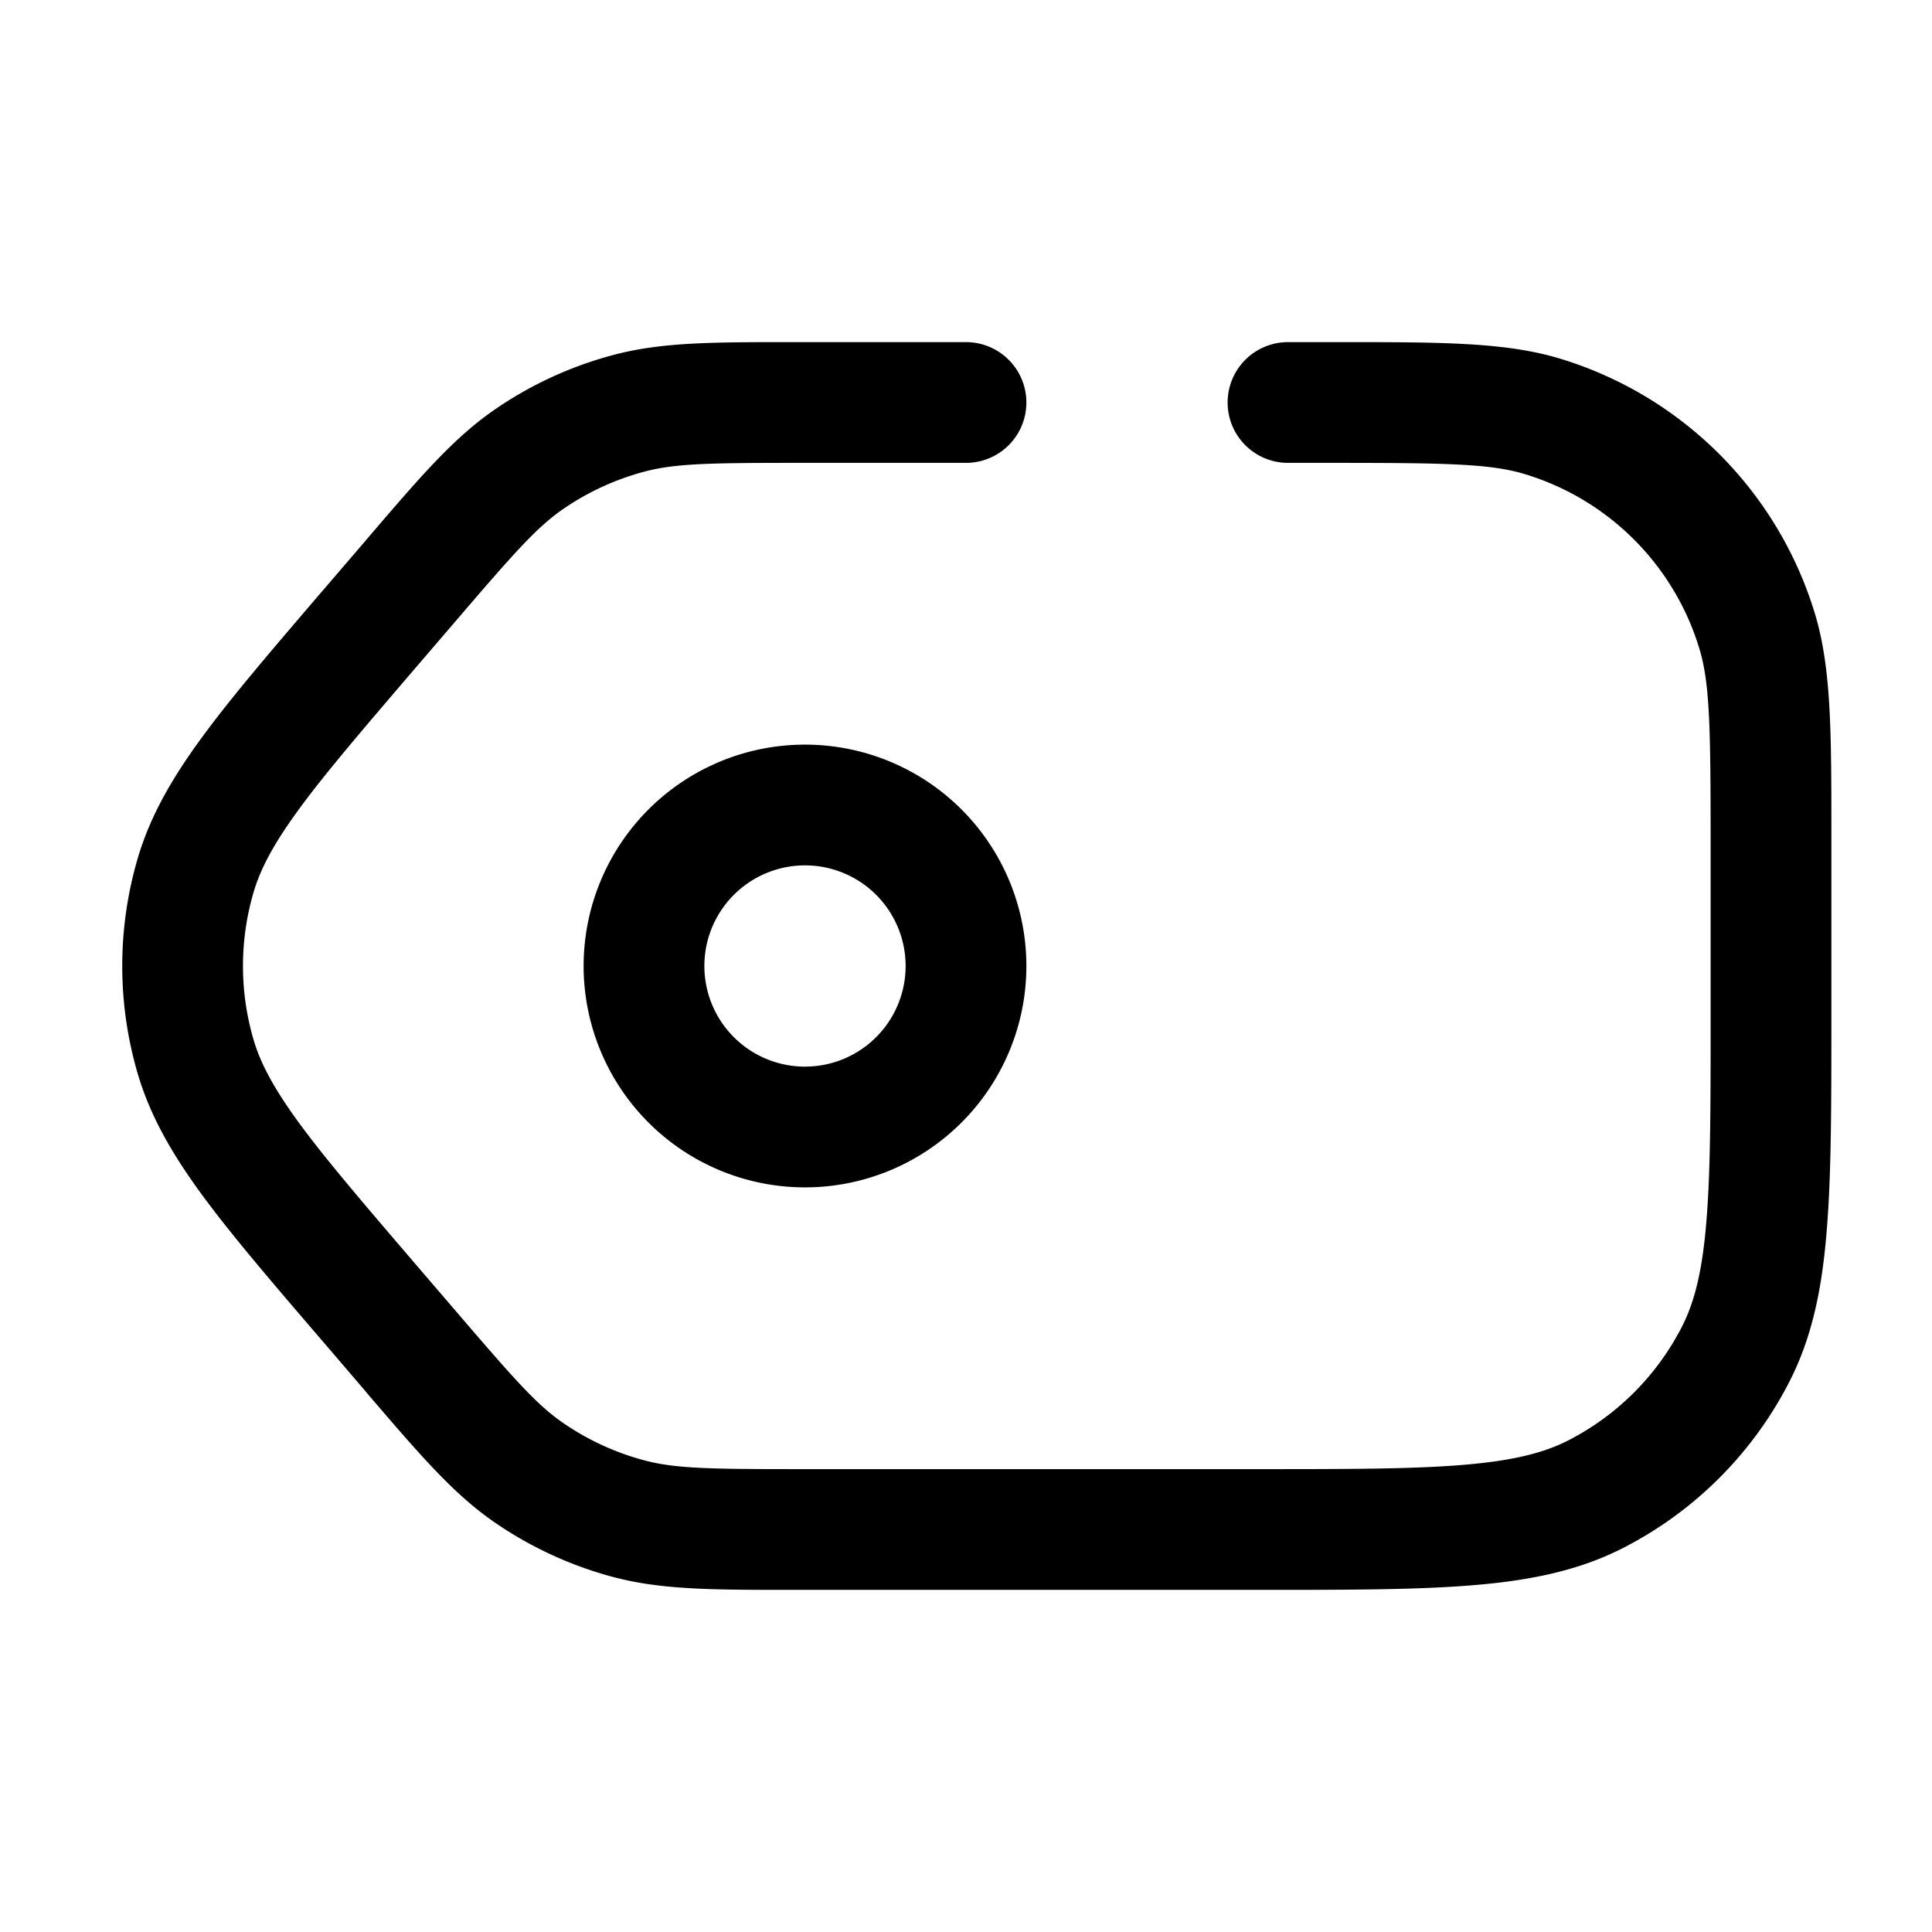 <svg xmlns="http://www.w3.org/2000/svg" width="24" height="24" fill="currentColor" viewBox="0 0 24 24">
  <path fill-rule="evenodd" d="M3.148 12.909a3.25 3.25 0 010-1.818c.086-.297.25-.608.571-1.046.326-.445.78-.974 1.42-1.722l.515-.6c.73-.852 1.012-1.172 1.341-1.399a3.25 3.25 0 011.013-.466c.387-.102.813-.108 1.935-.108H12a.75.75 0 000-1.5H9.839c-.983 0-1.616 0-2.214.158-.53.14-1.03.37-1.481.681-.51.352-.922.832-1.562 1.579l-.067.079-.515.6-.02.023c-.616.72-1.107 1.292-1.47 1.788-.374.51-.647.982-.802 1.514a4.75 4.75 0 000 2.656c.155.532.428 1.005.801 1.514.364.496.855 1.069 1.472 1.788l.02.023.514.6.067.08c.64.746 1.052 1.227 1.562 1.578.45.31.951.541 1.48.681.6.158 1.232.158 2.215.158H15.633c1.092 0 1.957 0 2.655-.057.713-.058 1.317-.18 1.868-.46a4.75 4.75 0 002.076-2.076c.281-.552.403-1.155.46-1.869.058-.697.058-1.563.058-2.655v-2.276c0-1.258 0-2.06-.205-2.736a4.75 4.75 0 00-3.166-3.166c-.676-.205-1.478-.205-2.736-.205H16a.75.75 0 000 1.5h.5c1.45 0 2.009.008 2.443.14a3.25 3.25 0 012.167 2.167c.132.434.14.993.14 2.443v2.1c0 1.133 0 1.937-.052 2.566-.05.62-.147 1.005-.302 1.31a3.25 3.25 0 01-1.42 1.42c-.305.155-.69.251-1.31.302-.63.052-1.434.052-2.566.052H9.943c-1.122 0-1.548-.006-1.935-.108a3.252 3.252 0 01-1.013-.466c-.33-.227-.61-.547-1.341-1.399l-.515-.6c-.64-.748-1.094-1.277-1.42-1.722-.32-.437-.485-.749-.571-1.046zM8.75 12a1.25 1.25 0 112.5 0 1.25 1.25 0 01-2.5 0zM10 9.25a2.75 2.75 0 100 5.5 2.75 2.75 0 000-5.5z"/>
</svg>
